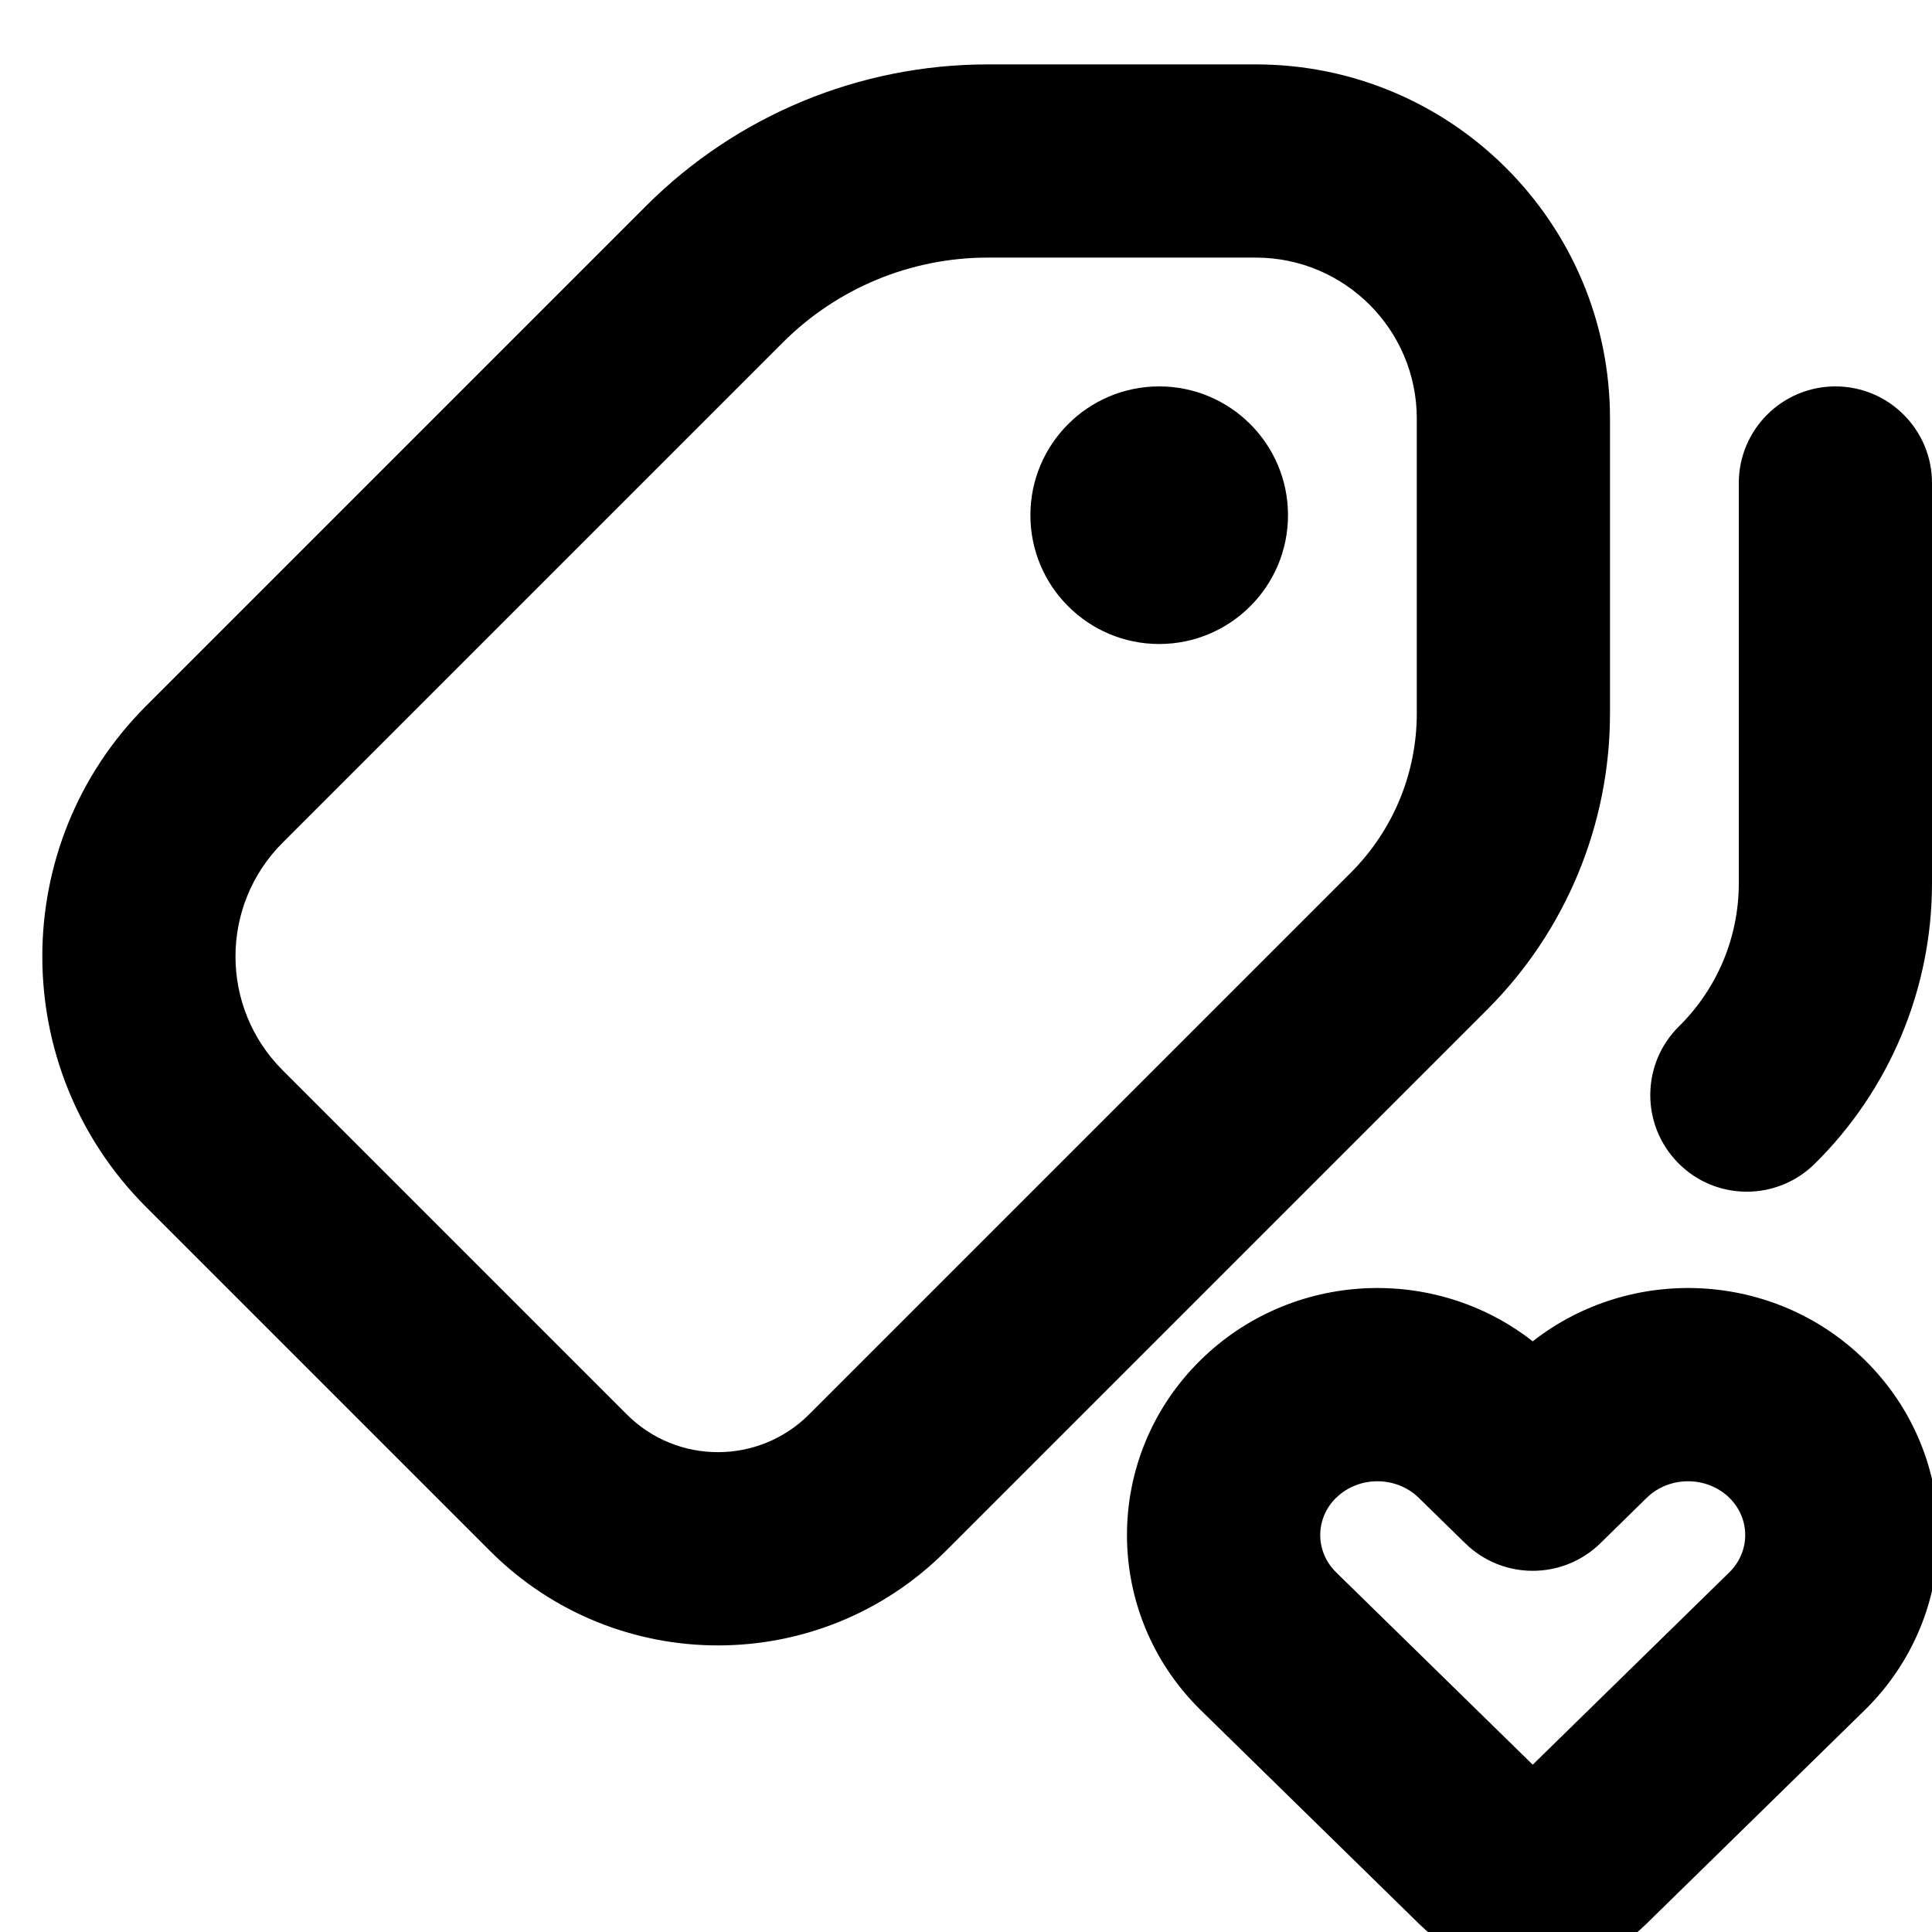 <svg xmlns="http://www.w3.org/2000/svg" viewBox="2.5 2.5 15 15"><path d="M12.5 6.5c0 .552-.448 1-1 1s-1-.448-1-1 .448-1 1-1 1 .448 1 1Z"/><path fill-rule="evenodd" d="M10.169 3c-.995 0-1.949.395-2.652 1.098l-3.883 3.883c-1.074 1.074-1.074 2.816 0 3.89l2.672 2.672c.977.976 2.56.976 3.536 0l4.206-4.206c.61-.61.952-1.437.952-2.298v-2.289c0-1.519-1.231-2.75-2.75-2.75h-2.081Zm-1.591 2.159c.422-.422.994-.659 1.59-.659h2.082c.69 0 1.25.56 1.25 1.25v2.289c0 .464-.184.909-.513 1.237l-4.206 4.206c-.39.39-1.024.39-1.414 0l-2.672-2.672c-.489-.488-.489-1.28 0-1.768l3.883-3.883Z"/><path d="M17.5 6.25c0-.414-.336-.75-.75-.75s-.75.336-.75.75v3.108c0 .418-.167.817-.464 1.11-.295.291-.298.766-.007 1.061.29.295.765.298 1.06.007.583-.575.911-1.36.911-2.178v-3.108Z"/><path fill-rule="evenodd" d="M11.825 13.056c.706-.69 1.814-.738 2.575-.142.761-.596 1.87-.548 2.575.142.767.75.767 1.974 0 2.724l-1.7 1.664c-.487.475-1.263.475-1.75 0l-1.7-1.664c-.767-.75-.767-1.974 0-2.724Zm1.05 1.072c.174-.17.464-.17.639 0l.362.354c.291.285.757.285 1.049 0l.361-.354c.175-.17.465-.17.64 0 .165.162.165.418 0 .58l-1.526 1.493-1.526-1.493c-.165-.162-.165-.418 0-.58Z"/></svg>